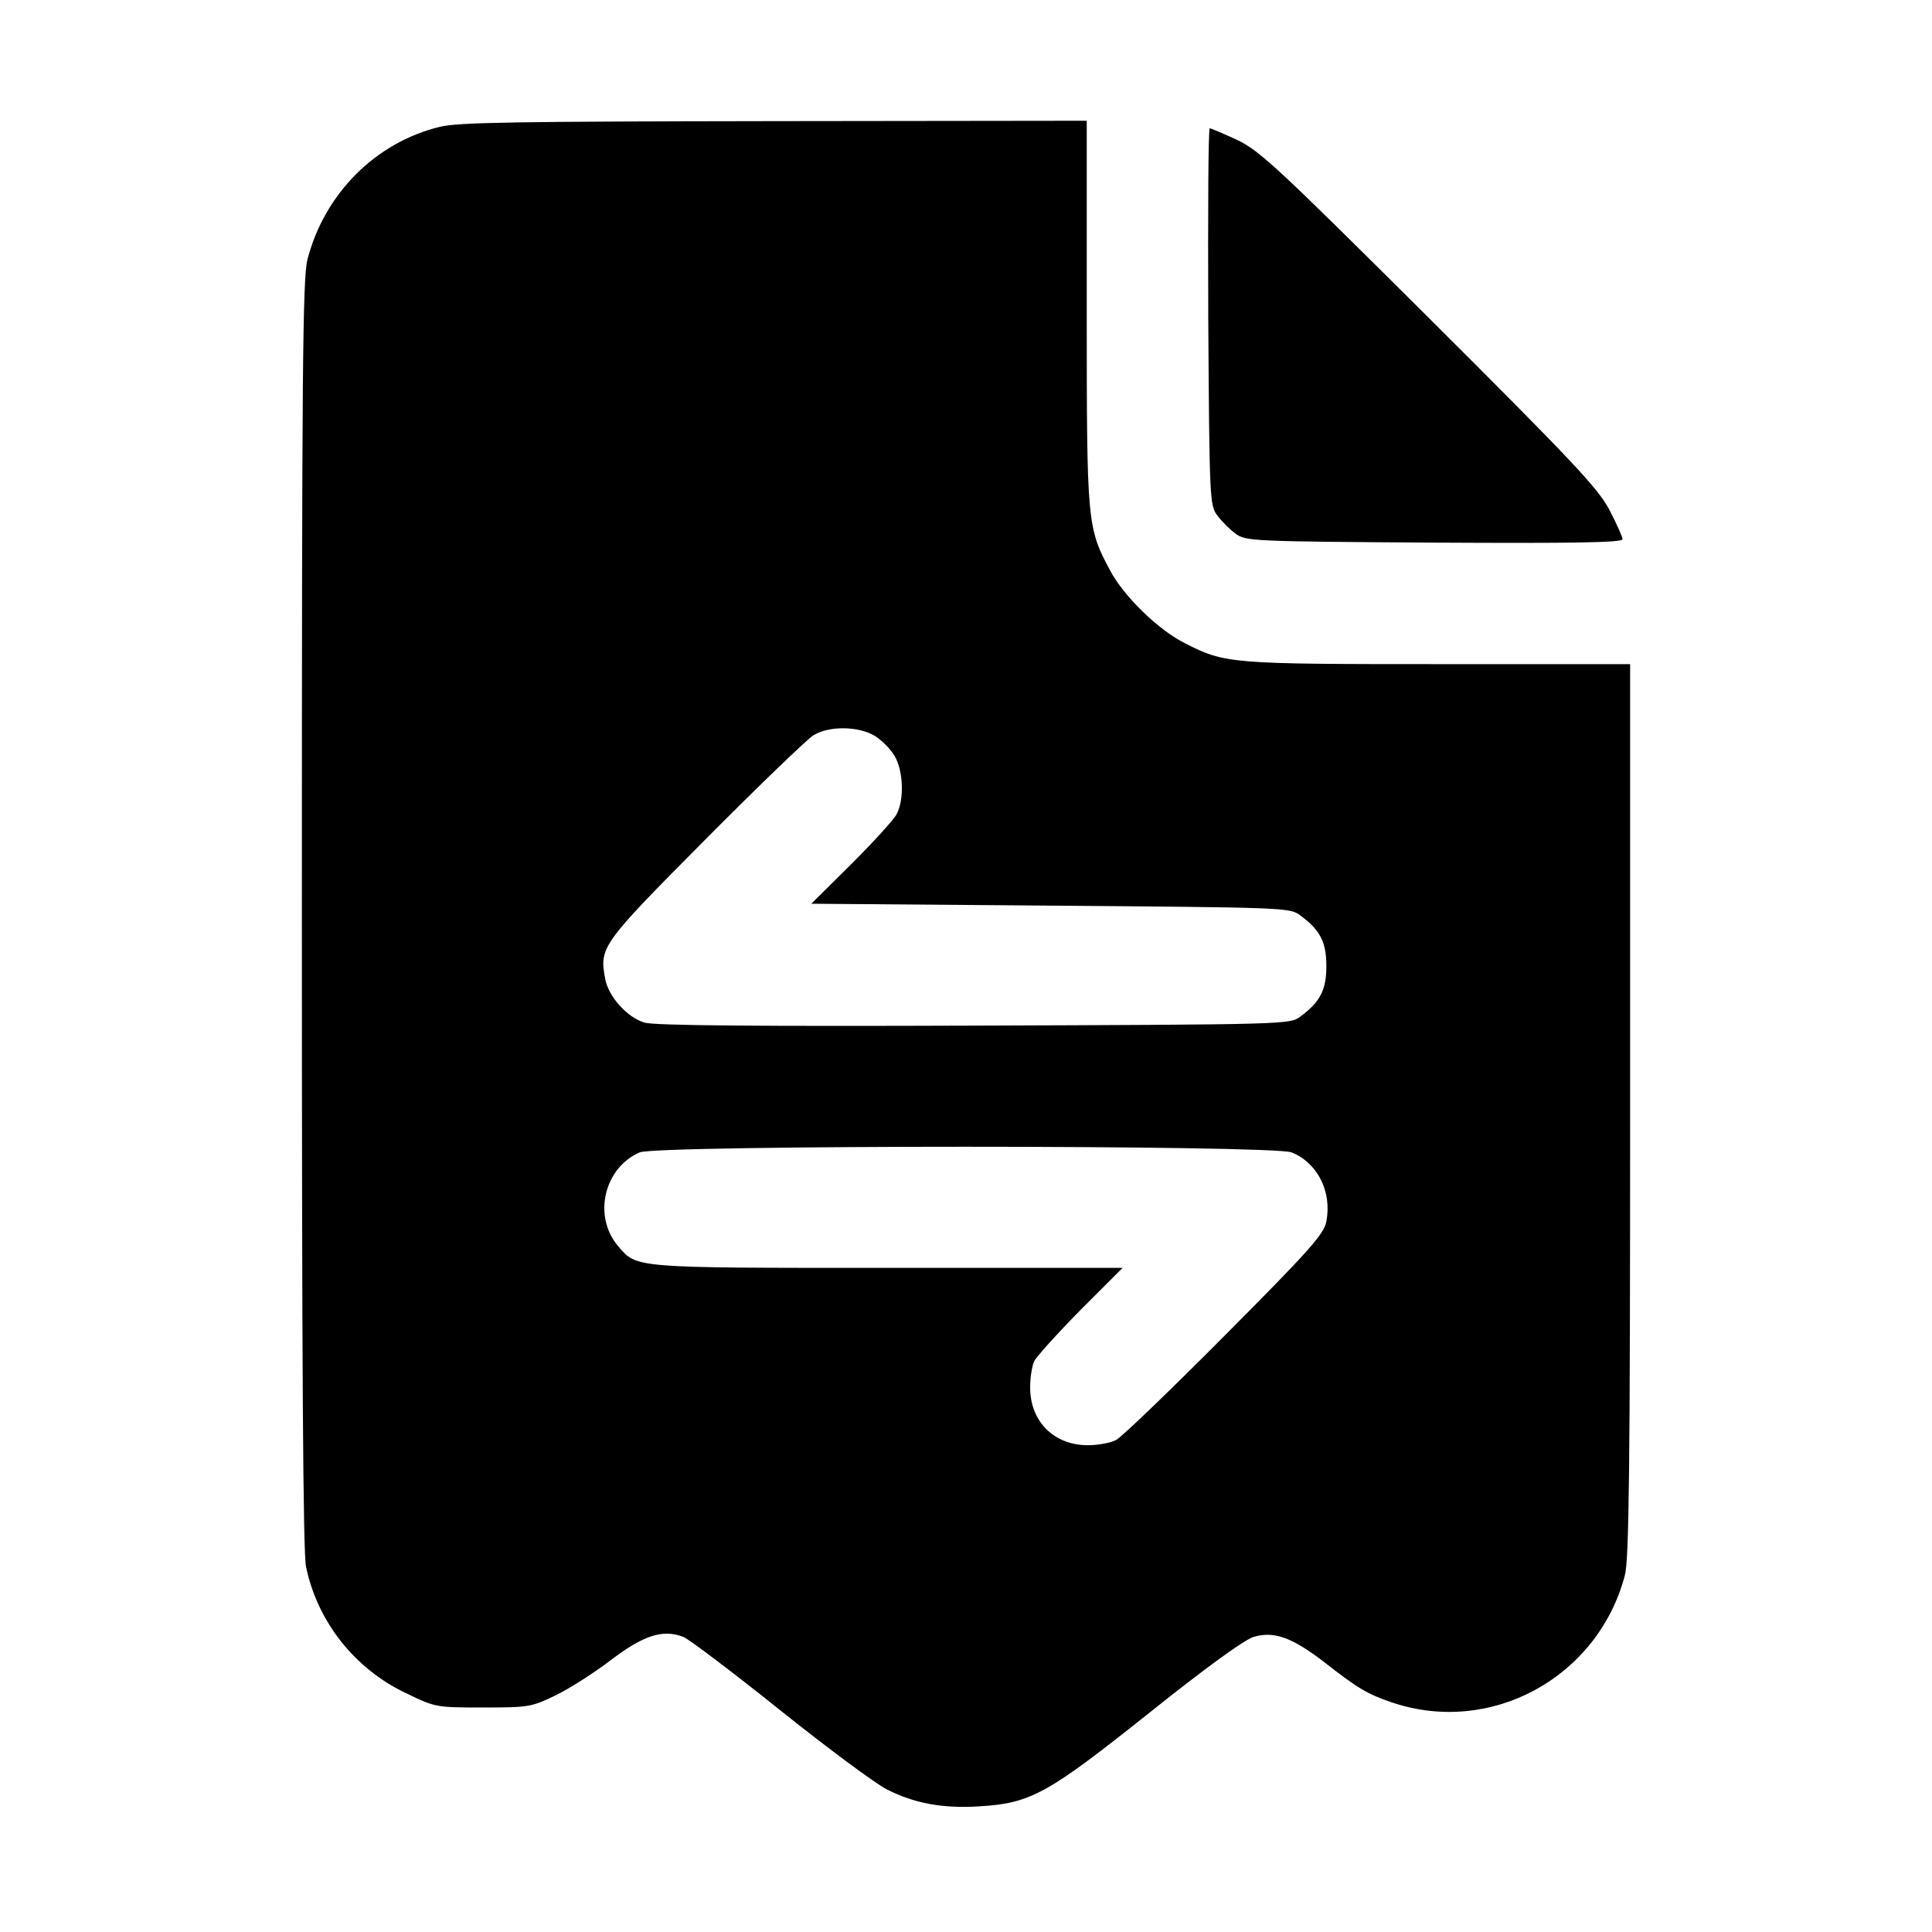 <?xml version="1.0" standalone="no"?>
<!DOCTYPE svg PUBLIC "-//W3C//DTD SVG 20010904//EN"
 "http://www.w3.org/TR/2001/REC-SVG-20010904/DTD/svg10.dtd">
<svg version="1.0" xmlns="http://www.w3.org/2000/svg"
 width="512pt" height="512pt" viewBox="0 0 512 512"
 preserveAspectRatio="xMidYMid meet">

<g transform="translate(0,512) scale(0.1,-0.1)"
fill="#000000" stroke="none">
<path d="M1166 4784 c-170 -41 -306 -177 -351 -351 -13 -50 -15 -280 -15
-1735 0 -1186 3 -1693 11 -1730 30 -145 129 -271 265 -335 78 -38 80 -38 204
-38 119 0 128 1 190 31 36 17 102 59 148 94 88 67 139 83 193 62 15 -6 130
-93 255 -193 126 -101 253 -195 284 -211 75 -38 150 -51 245 -45 137 8 181 33
451 248 150 120 251 193 276 201 54 16 101 -1 185 -65 92 -72 116 -86 180
-108 262 -90 547 64 619 336 11 40 14 277 14 1233 l0 1182 -508 0 c-548 0
-566 1 -671 55 -71 35 -163 125 -199 193 -61 114 -62 125 -62 684 l0 508 -827
-1 c-679 -1 -839 -3 -887 -15z m1152 -1614 c18 -11 41 -34 52 -52 24 -39 27
-117 6 -156 -8 -15 -62 -74 -120 -132 l-106 -105 634 -5 c621 -5 635 -5 662
-26 53 -39 69 -71 69 -134 0 -63 -16 -95 -69 -134 -27 -21 -37 -21 -864 -24
-569 -2 -849 0 -874 8 -45 13 -95 68 -104 115 -16 85 -12 91 264 369 141 142
271 267 287 277 41 26 120 25 163 -1z m1105 -1104 c69 -28 107 -104 92 -183
-6 -33 -44 -76 -268 -301 -144 -145 -274 -270 -289 -278 -15 -8 -49 -14 -75
-14 -90 0 -153 63 -153 153 0 27 5 58 11 70 6 12 61 73 122 135 l112 112 -623
0 c-681 0 -664 -1 -715 59 -66 79 -36 206 58 247 45 20 1681 20 1728 0z"/>
<path d="M3202 4281 c3 -487 4 -500 24 -527 11 -15 33 -37 48 -48 27 -20 40
-21 527 -24 366 -2 499 0 499 9 0 6 -16 41 -35 78 -31 58 -94 125 -478 508
-402 400 -448 443 -508 472 -37 17 -70 31 -73 31 -4 0 -5 -225 -4 -499z"/>
</g>
</svg>
